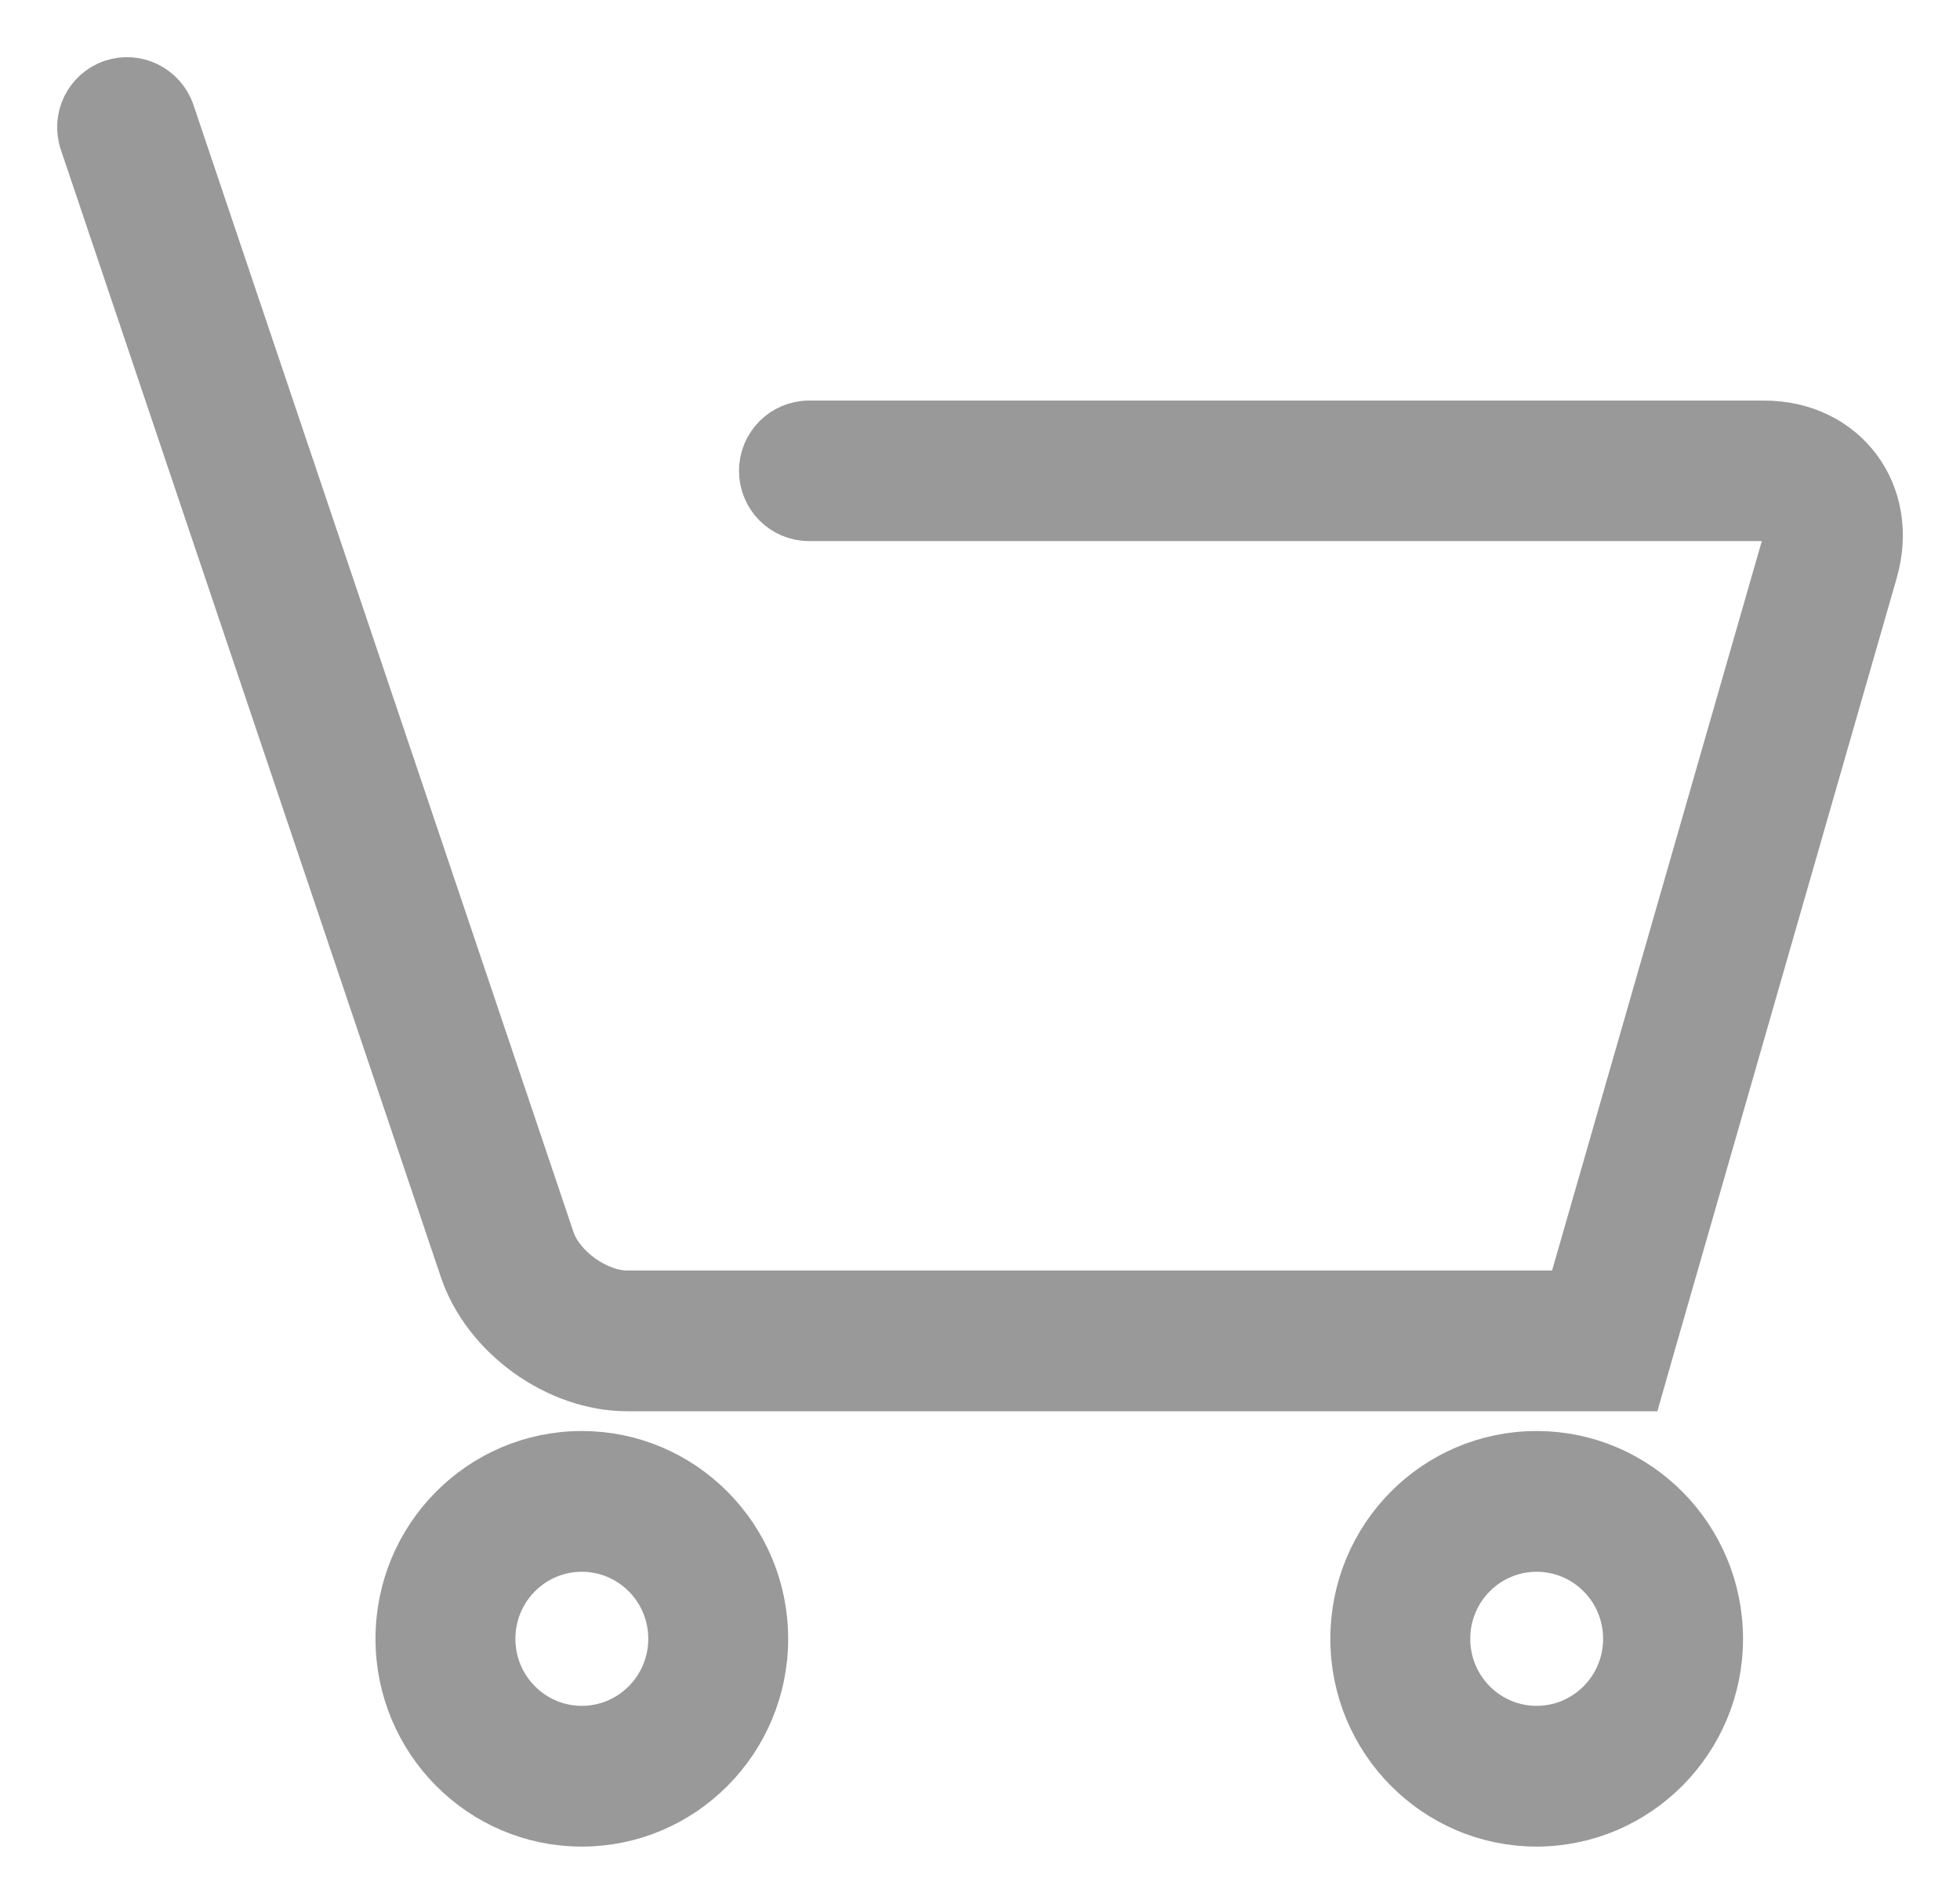 <?xml version="1.0" encoding="UTF-8"?>
<svg width="24px" height="23px" viewBox="0 0 24 23" version="1.1" xmlns="http://www.w3.org/2000/svg" xmlns:xlink="http://www.w3.org/1999/xlink">
    <!-- Generator: Sketch 52.4 (67378) - http://www.bohemiancoding.com/sketch -->
    <title>Shape</title>
    <desc>Created with Sketch.</desc>
    <g id="Page-1" stroke="none" stroke-width="1" fill="none" fill-rule="evenodd">
        <g id="2-订单" transform="translate(-19, -759)" fill="#999999" fill-rule="nonzero" stroke="#999999" stroke-width="0.6">
            <g id="Group-5" transform="translate(0, 727)">
                <g id="Group-4" transform="translate(-31, 17)">
                    <path d="M59.351,35.072 C59.351,33.833 58.353,32.827 57.124,32.827 C55.896,32.827 54.898,33.83 54.898,35.072 C54.898,36.311 55.896,37.317 57.124,37.317 C58.353,37.317 59.351,36.311 59.351,35.072 Z M56.011,35.072 C56.011,34.452 56.51,33.951 57.124,33.951 C57.739,33.951 58.238,34.452 58.238,35.072 C58.238,35.691 57.739,36.193 57.124,36.193 C56.51,36.193 56.011,35.691 56.011,35.072 Z M71.043,35.072 C71.043,33.833 70.045,32.827 68.816,32.827 C67.585,32.827 66.59,33.83 66.59,35.072 C66.59,36.311 67.588,37.317 68.816,37.317 C70.045,37.314 71.043,36.311 71.043,35.072 Z M67.703,35.072 C67.703,34.452 68.202,33.951 68.816,33.951 C69.431,33.951 69.93,34.452 69.93,35.072 C69.93,35.691 69.431,36.193 68.816,36.193 C68.2,36.193 67.703,35.691 67.703,35.072 Z M71.599,20.206 L59.907,20.206 C59.599,20.206 59.349,20.457 59.349,20.767 C59.349,21.076 59.597,21.327 59.907,21.327 L71.599,21.327 C71.842,21.327 71.936,21.453 71.867,21.691 L69.231,30.861 L57.682,30.861 C57.304,30.861 56.858,30.541 56.738,30.186 L52.085,16.382 C51.985,16.088 51.67,15.932 51.378,16.029 C51.086,16.129 50.93,16.446 51.03,16.74 L55.683,30.547 C55.957,31.358 56.827,31.985 57.682,31.985 L70.068,31.985 L70.183,31.581 L72.935,22.003 C73.211,21.051 72.581,20.206 71.599,20.206 Z" id="Shape"></path>
                </g>
            </g>
        </g>
    </g>
</svg>